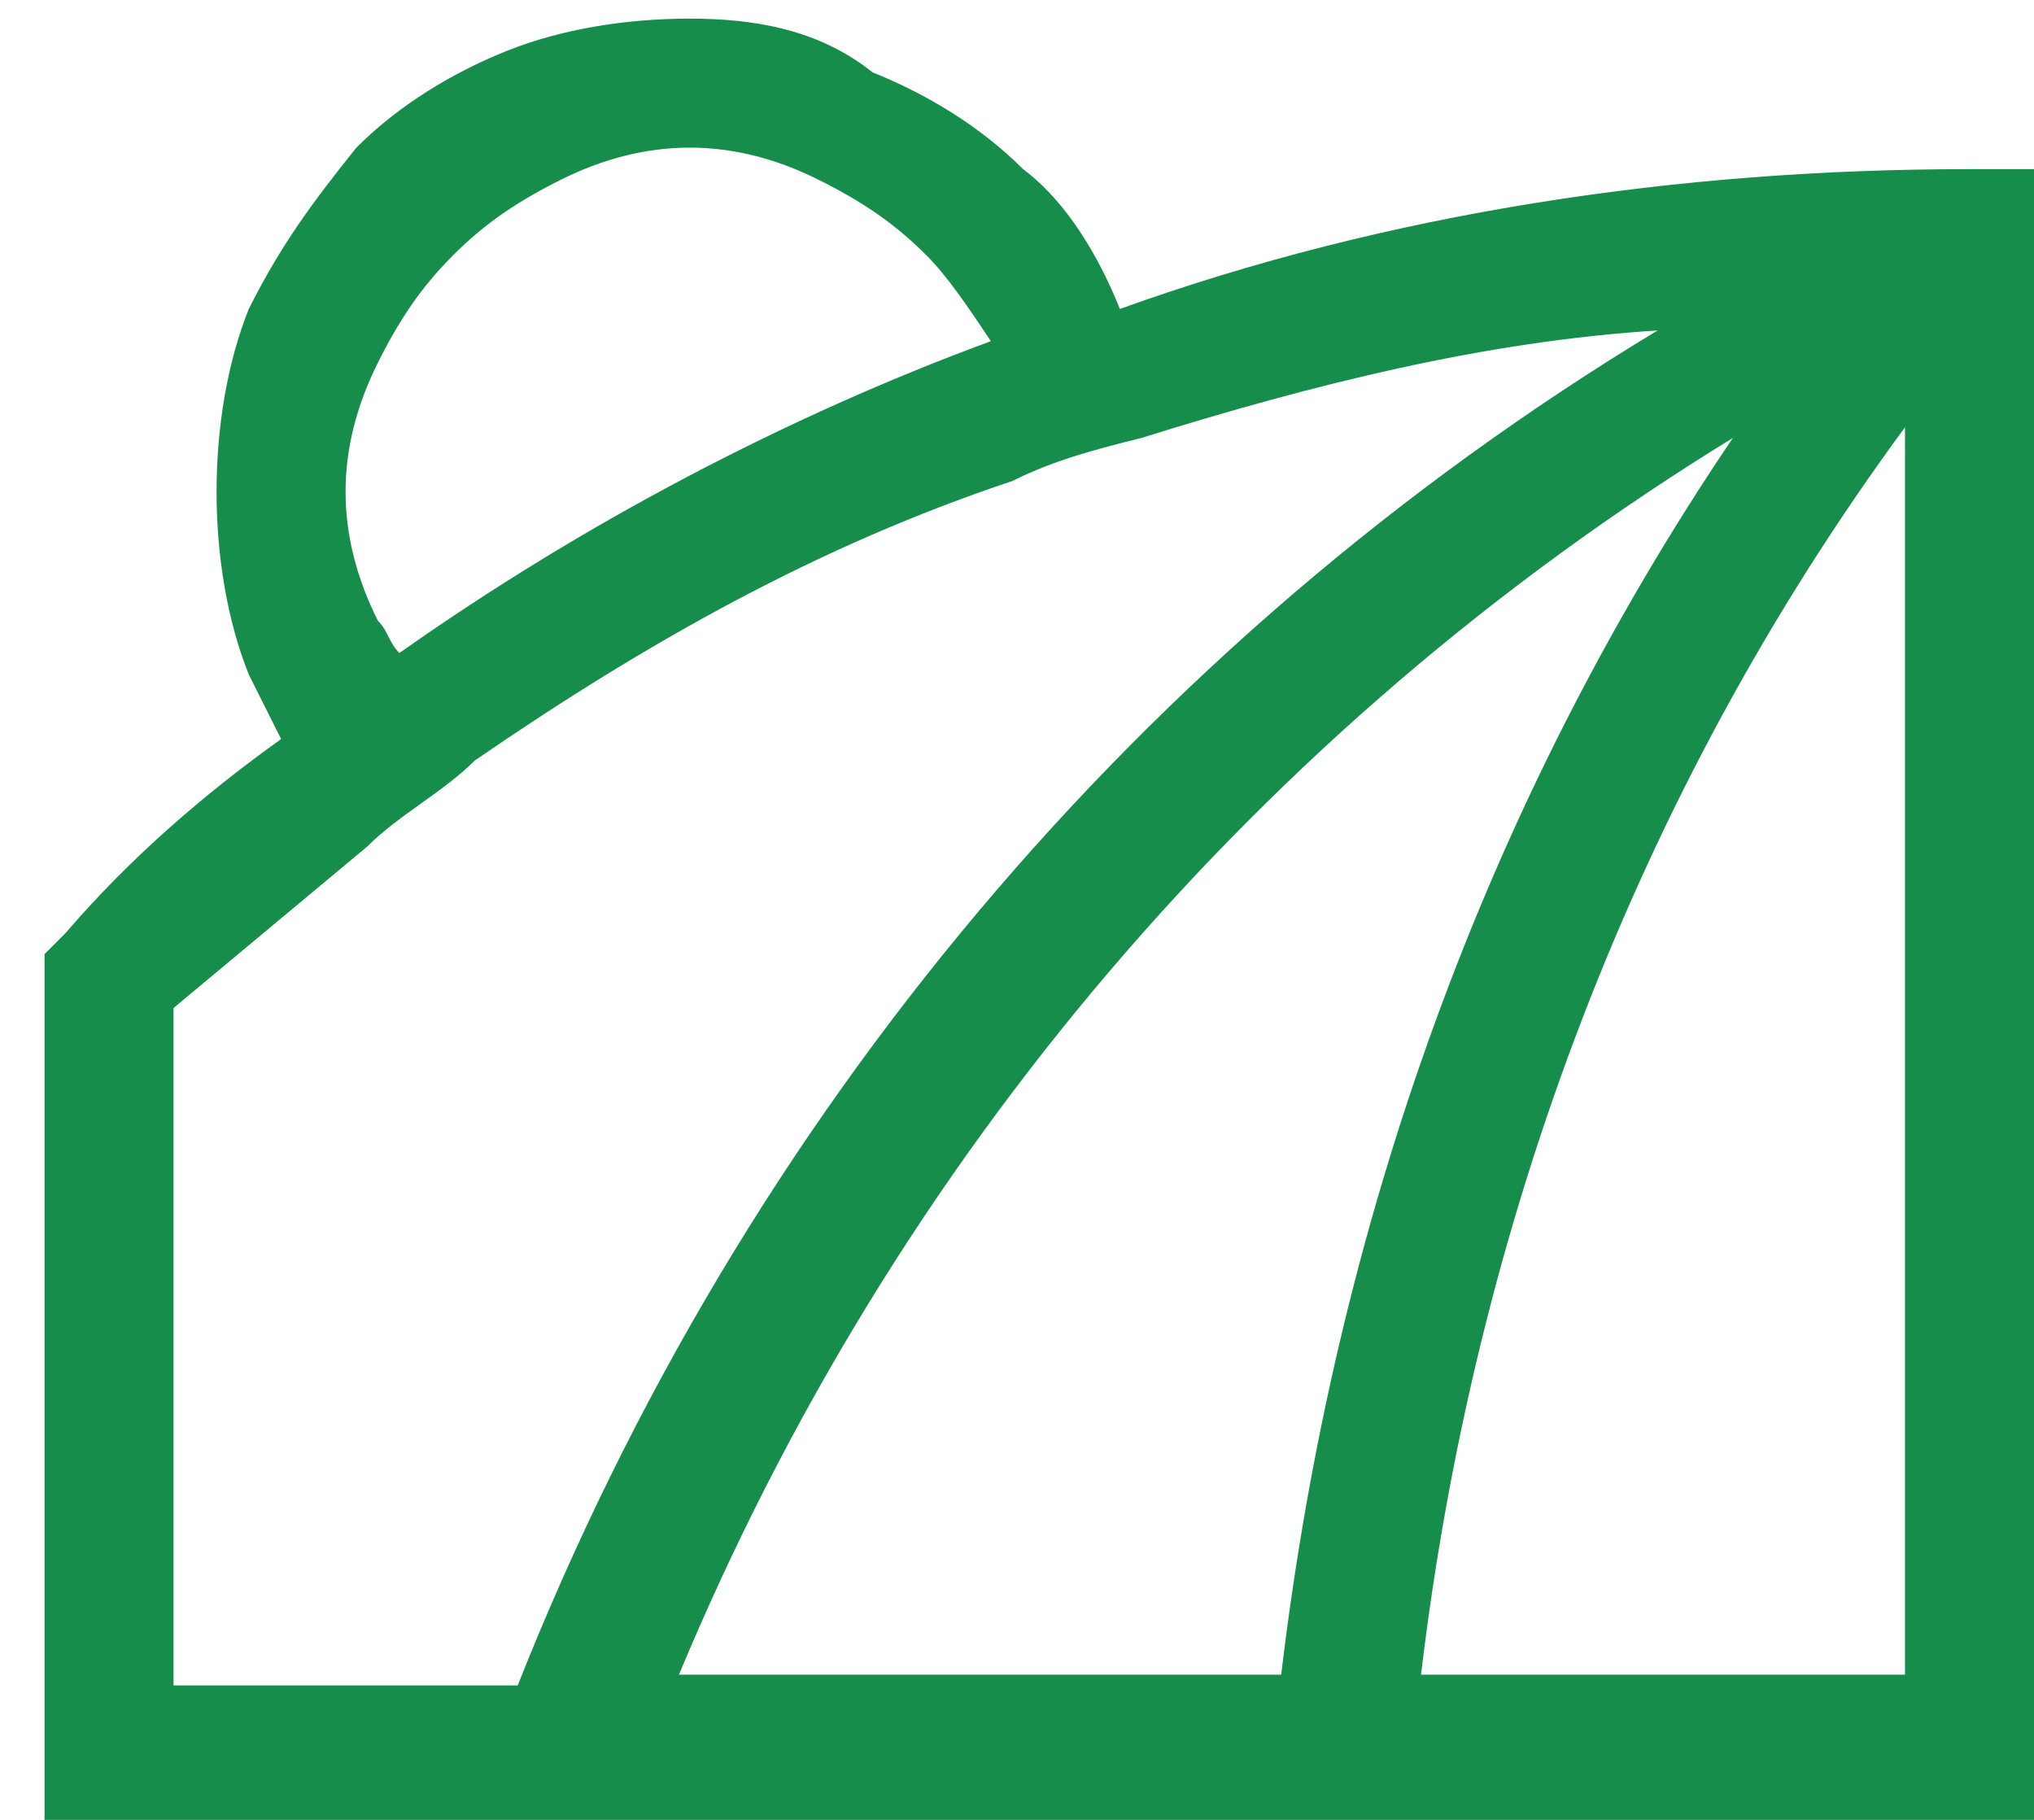﻿<?xml version="1.0" encoding="utf-8"?>
<svg version="1.1" xmlns:xlink="http://www.w3.org/1999/xlink" width="19px" height="17px" xmlns="http://www.w3.org/2000/svg">
  <g transform="matrix(1 0 0 1 -21 -94 )">
    <path d="M 19 1.58  L 18.397 1.58  C 15.685 1.58  12.973 1.982  10.461 2.886  C 10.26 2.384  9.959 1.881  9.557 1.58  C 9.155 1.178  8.653 0.877  8.151 0.676  C 7.648 0.274  7.046 0.174  6.443 0.174  C 5.84 0.174  5.237 0.274  4.735 0.475  C 4.233 0.676  3.731 0.977  3.329 1.379  C 2.927 1.881  2.626 2.283  2.324 2.886  C 2.123 3.388  2.023 3.991  2.023 4.594  C 2.023 5.196  2.123 5.799  2.324 6.301  C 2.425 6.502  2.525 6.703  2.626 6.904  C 1.922 7.406  1.219 8.009  0.616 8.712  L 0.416 8.913  L 0.416 17  L 19 17  L 19 1.58  Z M 3.731 6.1  C 3.63 6  3.63 5.9  3.53 5.799  C 3.329 5.397  3.228 4.995  3.228 4.594  C 3.228 4.192  3.329 3.79  3.53 3.388  C 3.731 2.986  3.932 2.685  4.233 2.384  C 4.534 2.082  4.836 1.881  5.237 1.68  C 5.639 1.479  6.041 1.379  6.443 1.379  C 6.845 1.379  7.247 1.479  7.648 1.68  C 8.05 1.881  8.352 2.082  8.653 2.384  C 8.854 2.584  9.055 2.886  9.256 3.187  C 7.347 3.89  5.438 4.895  3.731 6.1  Z M 1.621 15.744  L 1.621 15.644  L 1.621 9.416  C 2.224 8.913  2.826 8.411  3.429 7.909  C 3.731 7.607  4.132 7.406  4.434 7.105  C 6.041 6  7.648 5.096  9.457 4.493  C 9.858 4.292  10.26 4.192  10.662 4.091  C 12.269 3.589  13.877 3.187  15.484 3.087  C 10.662 6  6.945 10.42  4.836 15.744  L 1.621 15.744  Z M 11.968 15.644  L 6.342 15.644  C 8.352 10.822  11.767 6.804  16.187 4.091  C 13.877 7.507  12.47 11.425  11.968 15.644  Z M 17.795 3.991  L 17.795 15.644  L 13.274 15.644  C 13.776 11.425  15.283 7.406  17.795 3.991  Z " fill-rule="nonzero" fill="#168d4b" stroke="none" transform="matrix(1 0 0 1 21 94 )" />
  </g>
</svg>